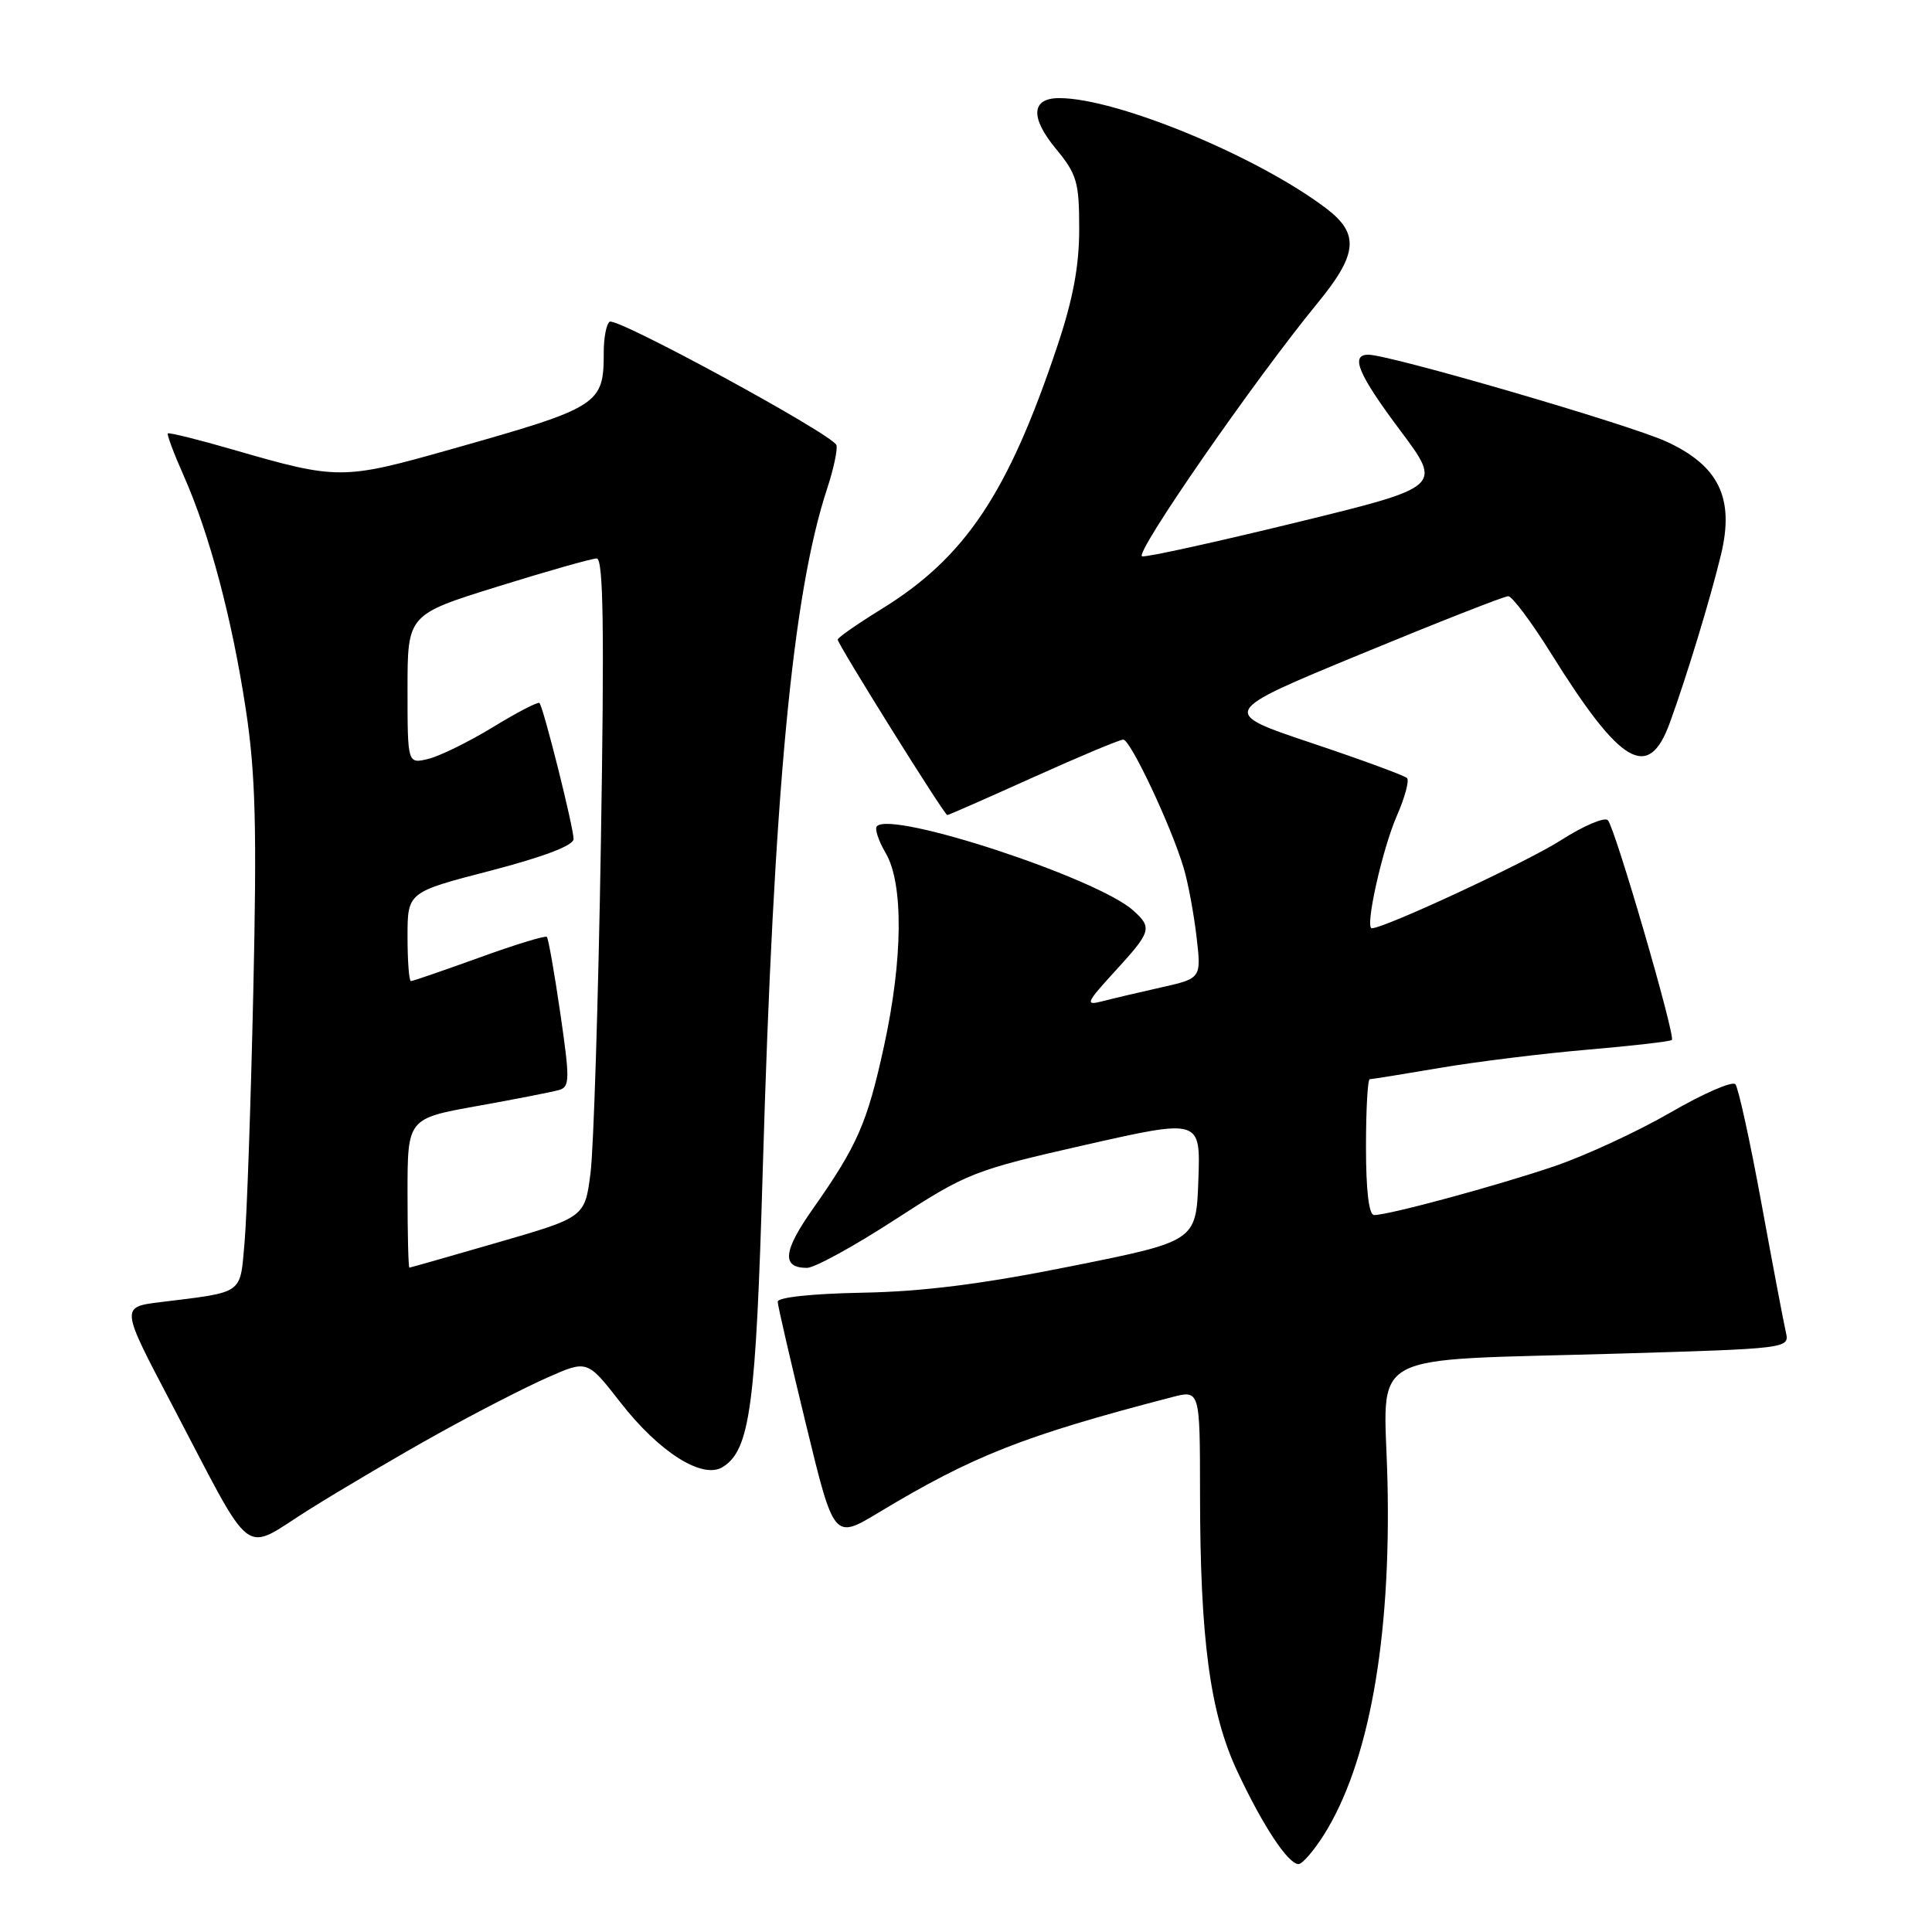 <?xml version="1.0" encoding="UTF-8" standalone="no"?>
<!DOCTYPE svg PUBLIC "-//W3C//DTD SVG 1.1//EN" "http://www.w3.org/Graphics/SVG/1.1/DTD/svg11.dtd" >
<svg xmlns="http://www.w3.org/2000/svg" xmlns:xlink="http://www.w3.org/1999/xlink" version="1.1" viewBox="0 0 256 256">
 <g >
 <path fill="currentColor"
d=" M 175.40 243.16 C 181.37 233.70 184.33 217.32 183.85 196.35 C 183.44 178.55 180.10 180.38 214.82 179.35 C 236.80 178.70 237.13 178.66 236.65 176.59 C 236.38 175.44 234.92 167.75 233.41 159.50 C 231.90 151.25 230.34 144.13 229.95 143.67 C 229.56 143.21 225.70 144.89 221.37 147.40 C 217.04 149.91 210.12 153.11 206.00 154.52 C 198.35 157.12 184.04 161.00 182.08 161.00 C 181.39 161.00 181.00 157.80 181.00 152.00 C 181.00 147.05 181.22 143.00 181.50 143.00 C 181.77 143.00 185.94 142.33 190.75 141.51 C 195.56 140.69 204.38 139.60 210.33 139.09 C 216.29 138.58 221.33 138.00 221.53 137.80 C 222.04 137.29 214.00 109.67 213.05 108.68 C 212.61 108.23 209.80 109.43 206.79 111.36 C 202.27 114.25 183.46 123.00 181.77 123.00 C 180.82 123.00 183.17 112.47 185.09 108.10 C 186.15 105.67 186.76 103.42 186.44 103.10 C 186.12 102.77 180.41 100.67 173.75 98.44 C 161.64 94.38 161.64 94.38 180.27 86.69 C 190.51 82.46 199.32 79.00 199.84 79.00 C 200.37 79.00 202.90 82.39 205.49 86.53 C 214.78 101.44 218.43 103.57 221.27 95.75 C 223.51 89.59 226.65 79.27 228.04 73.50 C 229.85 66.00 227.76 61.70 220.78 58.50 C 215.81 56.23 184.14 47.00 181.31 47.00 C 178.87 47.00 179.98 49.62 185.56 57.07 C 191.12 64.50 191.12 64.50 171.81 69.22 C 161.19 71.81 151.98 73.84 151.34 73.72 C 150.18 73.50 166.18 50.40 174.60 40.14 C 179.91 33.67 180.15 30.98 175.75 27.63 C 166.65 20.72 147.99 13.00 140.36 13.00 C 136.65 13.00 136.47 15.54 139.90 19.70 C 142.70 23.09 143.00 24.12 143.00 30.33 C 143.00 35.28 142.18 39.66 140.07 45.95 C 133.56 65.39 127.89 73.86 116.84 80.68 C 113.63 82.66 111.00 84.49 111.00 84.75 C 111.00 85.37 125.13 108.00 125.52 108.00 C 125.69 108.00 130.81 105.75 136.90 103.00 C 143.00 100.25 148.37 98.00 148.84 98.00 C 149.79 98.00 155.20 109.48 156.84 115.00 C 157.42 116.92 158.18 121.01 158.54 124.07 C 159.19 129.64 159.19 129.64 153.84 130.84 C 150.90 131.50 147.38 132.33 146.00 132.69 C 143.75 133.27 143.92 132.87 147.75 128.69 C 152.56 123.43 152.71 122.95 150.17 120.65 C 145.43 116.37 118.25 107.42 116.20 109.47 C 115.87 109.79 116.39 111.39 117.35 113.02 C 119.74 117.05 119.65 127.14 117.12 138.69 C 114.91 148.82 113.60 151.80 107.73 160.15 C 103.75 165.79 103.53 168.00 106.93 168.00 C 107.93 168.00 113.19 165.12 118.62 161.59 C 128.17 155.40 129.01 155.07 143.79 151.71 C 159.08 148.25 159.08 148.25 158.79 156.35 C 158.50 164.46 158.50 164.46 142.00 167.77 C 130.16 170.15 122.32 171.14 114.25 171.29 C 107.52 171.42 103.02 171.90 103.05 172.50 C 103.07 173.05 104.76 180.36 106.80 188.75 C 110.50 203.99 110.50 203.99 116.41 200.43 C 128.93 192.89 135.59 190.26 155.25 185.14 C 159.00 184.16 159.00 184.16 159.01 197.83 C 159.02 217.22 160.32 226.96 163.95 234.71 C 167.32 241.91 170.68 247.00 172.06 247.00 C 172.56 247.00 174.06 245.27 175.40 243.16 Z  M 58.05 189.97 C 63.11 187.16 69.63 183.81 72.54 182.53 C 77.82 180.19 77.82 180.19 82.22 185.84 C 87.36 192.44 93.09 196.06 95.76 194.39 C 99.39 192.13 100.16 186.38 101.07 155.00 C 102.53 104.98 105.01 78.65 109.60 64.75 C 110.46 62.13 111.01 59.54 110.83 58.98 C 110.36 57.58 81.77 42.02 80.79 42.63 C 80.36 42.90 80.00 44.70 80.00 46.62 C 80.00 53.64 79.54 53.94 59.62 59.57 C 45.42 63.59 44.72 63.59 30.92 59.59 C 26.29 58.25 22.39 57.28 22.24 57.43 C 22.09 57.57 23.05 60.13 24.37 63.10 C 27.79 70.84 30.75 82.01 32.58 94.05 C 33.86 102.53 34.05 109.60 33.56 131.50 C 33.23 146.35 32.71 161.28 32.40 164.69 C 31.79 171.59 32.39 171.17 21.24 172.54 C 15.99 173.19 15.99 173.19 22.64 185.84 C 33.91 207.30 31.87 205.72 40.98 200.01 C 45.31 197.30 52.99 192.78 58.05 189.97 Z  M 54.00 158.10 C 54.00 148.21 54.00 148.21 63.25 146.55 C 68.34 145.64 73.21 144.68 74.08 144.43 C 75.51 144.02 75.52 143.03 74.24 134.24 C 73.46 128.88 72.66 124.34 72.46 124.14 C 72.27 123.94 68.23 125.17 63.50 126.89 C 58.77 128.60 54.69 130.00 54.45 130.00 C 54.20 130.00 54.00 127.35 54.00 124.11 C 54.00 118.22 54.00 118.22 65.00 115.37 C 72.10 113.52 76.00 112.03 76.00 111.17 C 76.00 109.62 72.00 93.67 71.48 93.15 C 71.29 92.96 68.51 94.39 65.32 96.35 C 62.12 98.30 58.26 100.19 56.75 100.56 C 54.00 101.22 54.00 101.22 54.00 91.33 C 54.00 81.44 54.00 81.44 65.95 77.72 C 72.53 75.67 78.43 74.00 79.07 74.00 C 79.95 74.00 80.09 83.30 79.62 111.75 C 79.28 132.51 78.66 152.15 78.25 155.40 C 77.50 161.29 77.50 161.29 66.00 164.62 C 59.67 166.45 54.39 167.96 54.25 167.97 C 54.11 167.99 54.00 163.55 54.00 158.10 Z "/>
</g>
</svg>